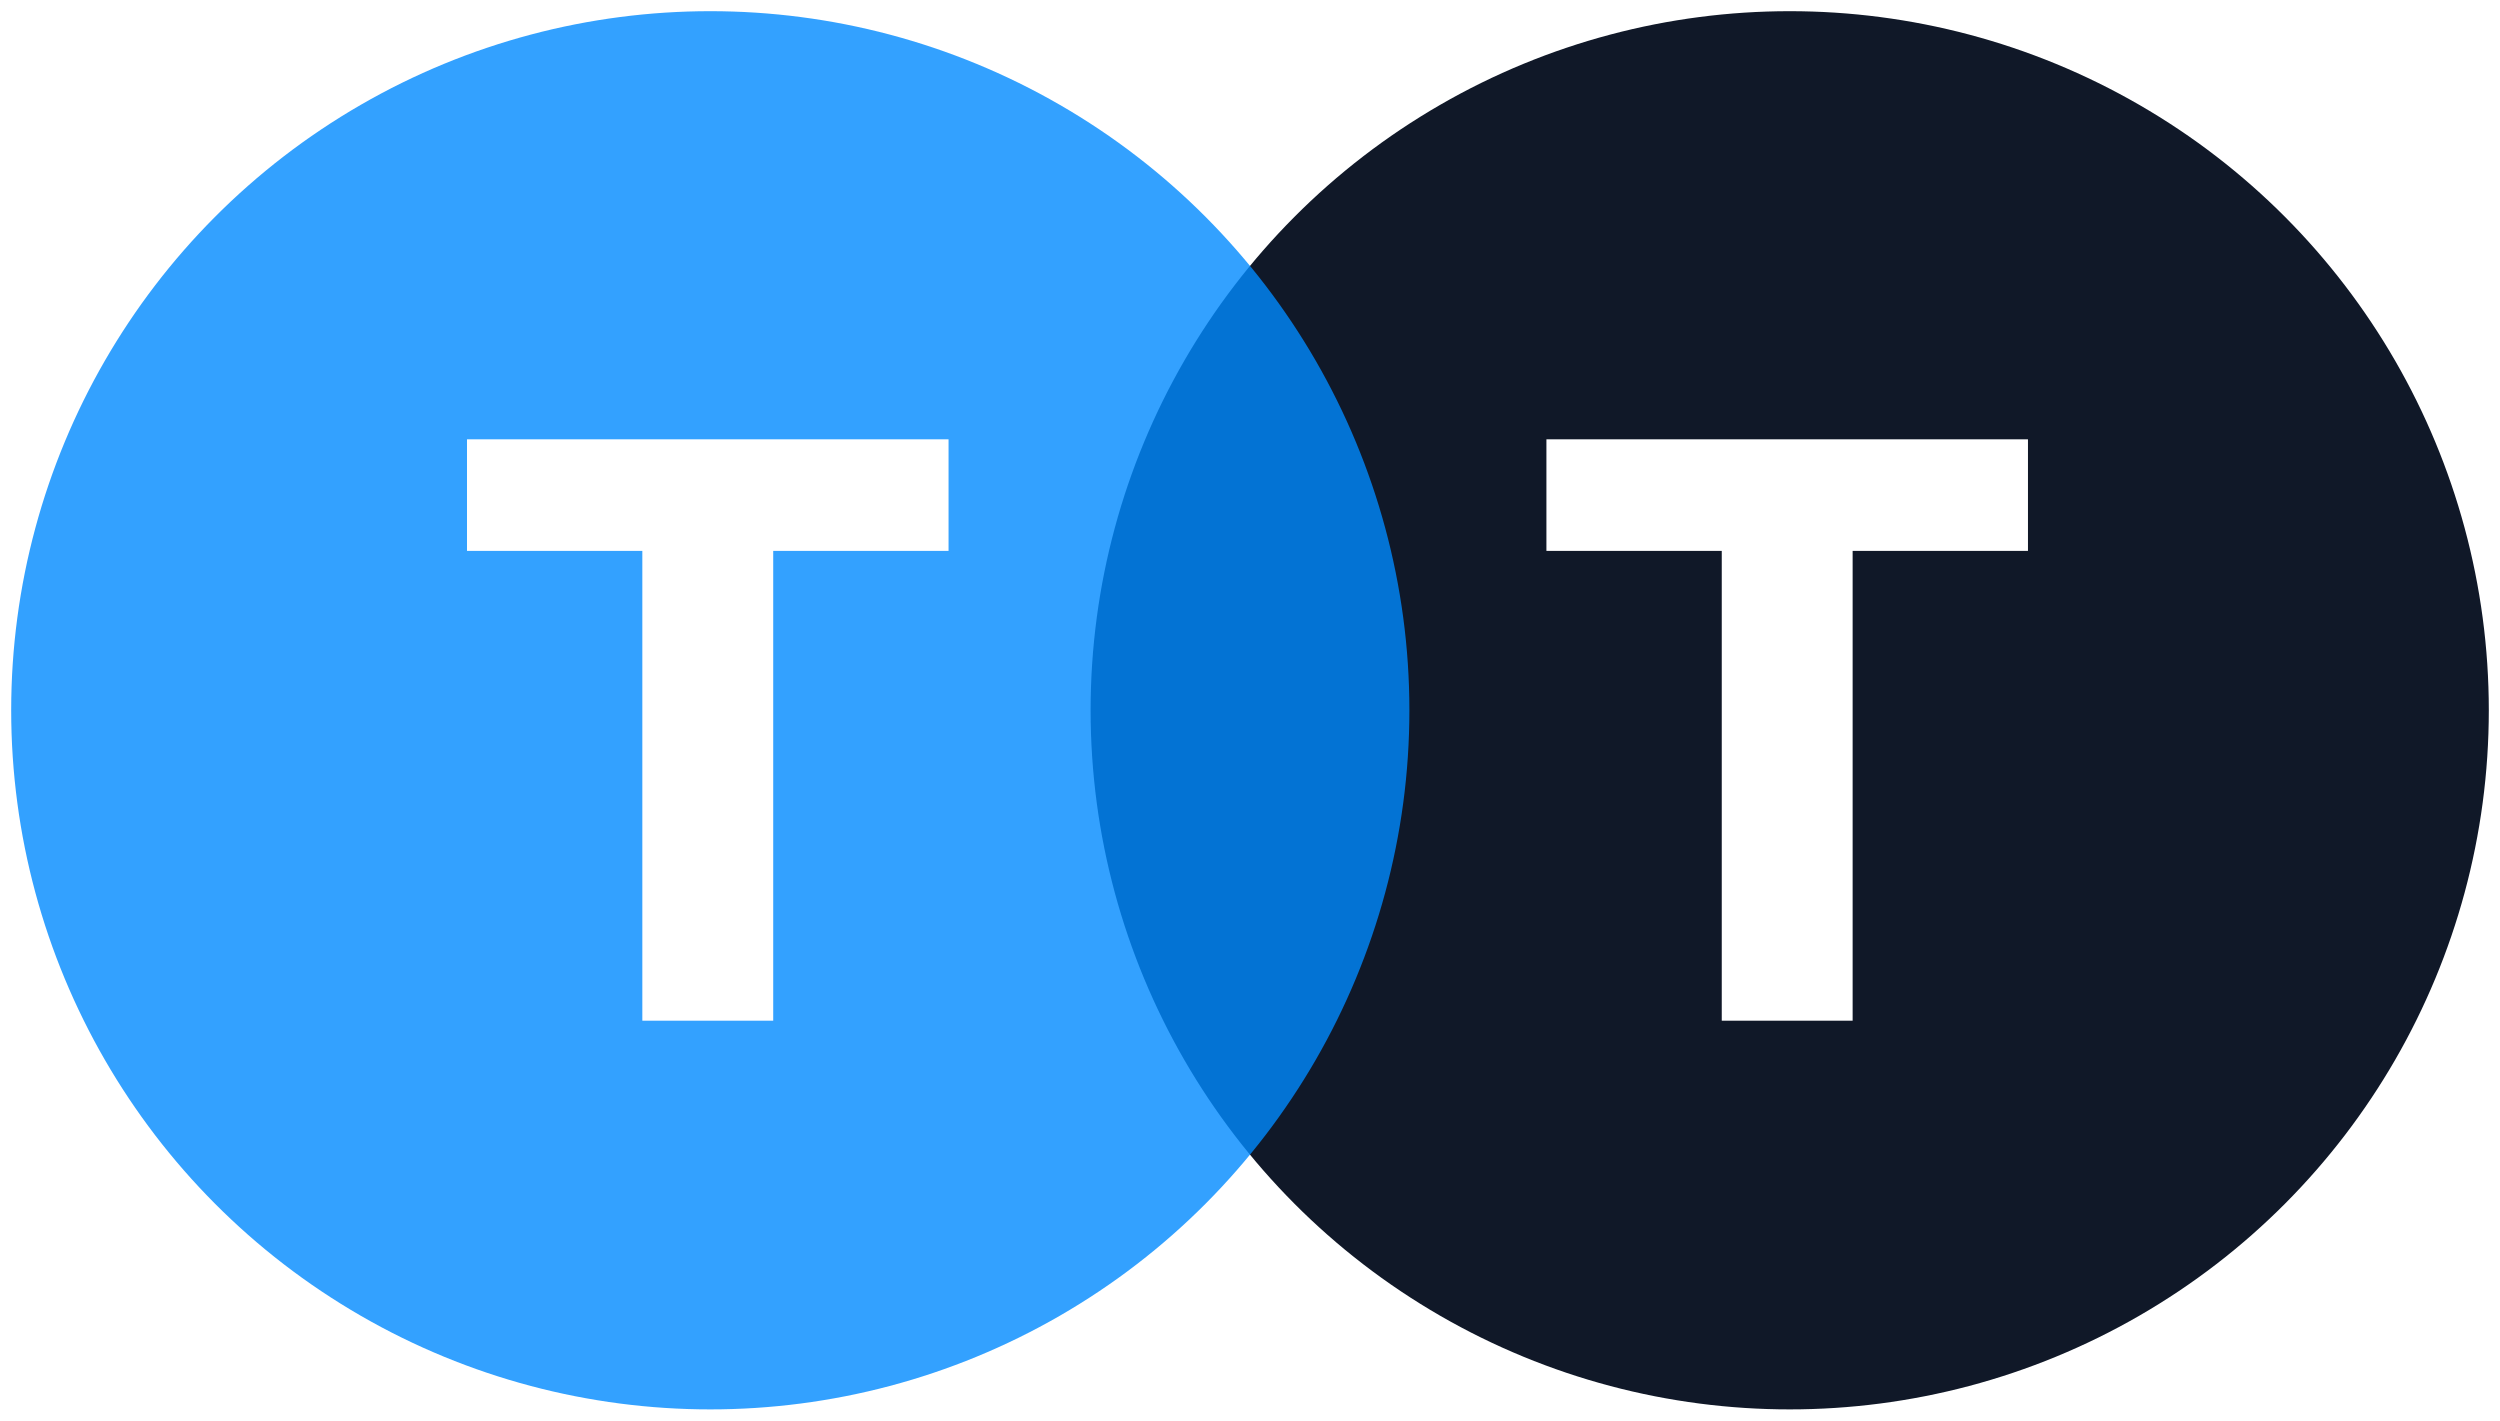 <svg width="894" height="508" viewBox="0 0 894 508" fill="none" xmlns="http://www.w3.org/2000/svg">
<g filter="url(#filter0_d_1558_9)">
<circle cx="640" cy="250" r="250" fill="#101828"/>
<circle cx="254" cy="250" r="250" fill="#0089FF" fill-opacity="0.8"/>
<path d="M339.2 153.1V193H276.5V361H229.7V193H167V153.1H339.2Z" fill="white"/>
<path d="M725.2 153.1V193H662.5V361H615.7V193H553V153.1H725.2Z" fill="white"/>
</g>
<defs>
<filter id="filter0_d_1558_9" x="0" y="0" width="894" height="508" filterUnits="userSpaceOnUse" color-interpolation-filters="sRGB">
<feFlood flood-opacity="0" result="BackgroundImageFix"/>
<feColorMatrix in="SourceAlpha" type="matrix" values="0 0 0 0 0 0 0 0 0 0 0 0 0 0 0 0 0 0 127 0" result="hardAlpha"/>
<feOffset dy="4"/>
<feGaussianBlur stdDeviation="2"/>
<feComposite in2="hardAlpha" operator="out"/>
<feColorMatrix type="matrix" values="0 0 0 0 0 0 0 0 0 0 0 0 0 0 0 0 0 0 0.25 0"/>
<feBlend mode="normal" in2="BackgroundImageFix" result="effect1_dropShadow_1558_9"/>
<feBlend mode="normal" in="SourceGraphic" in2="effect1_dropShadow_1558_9" result="shape"/>
</filter>
</defs>
</svg>
